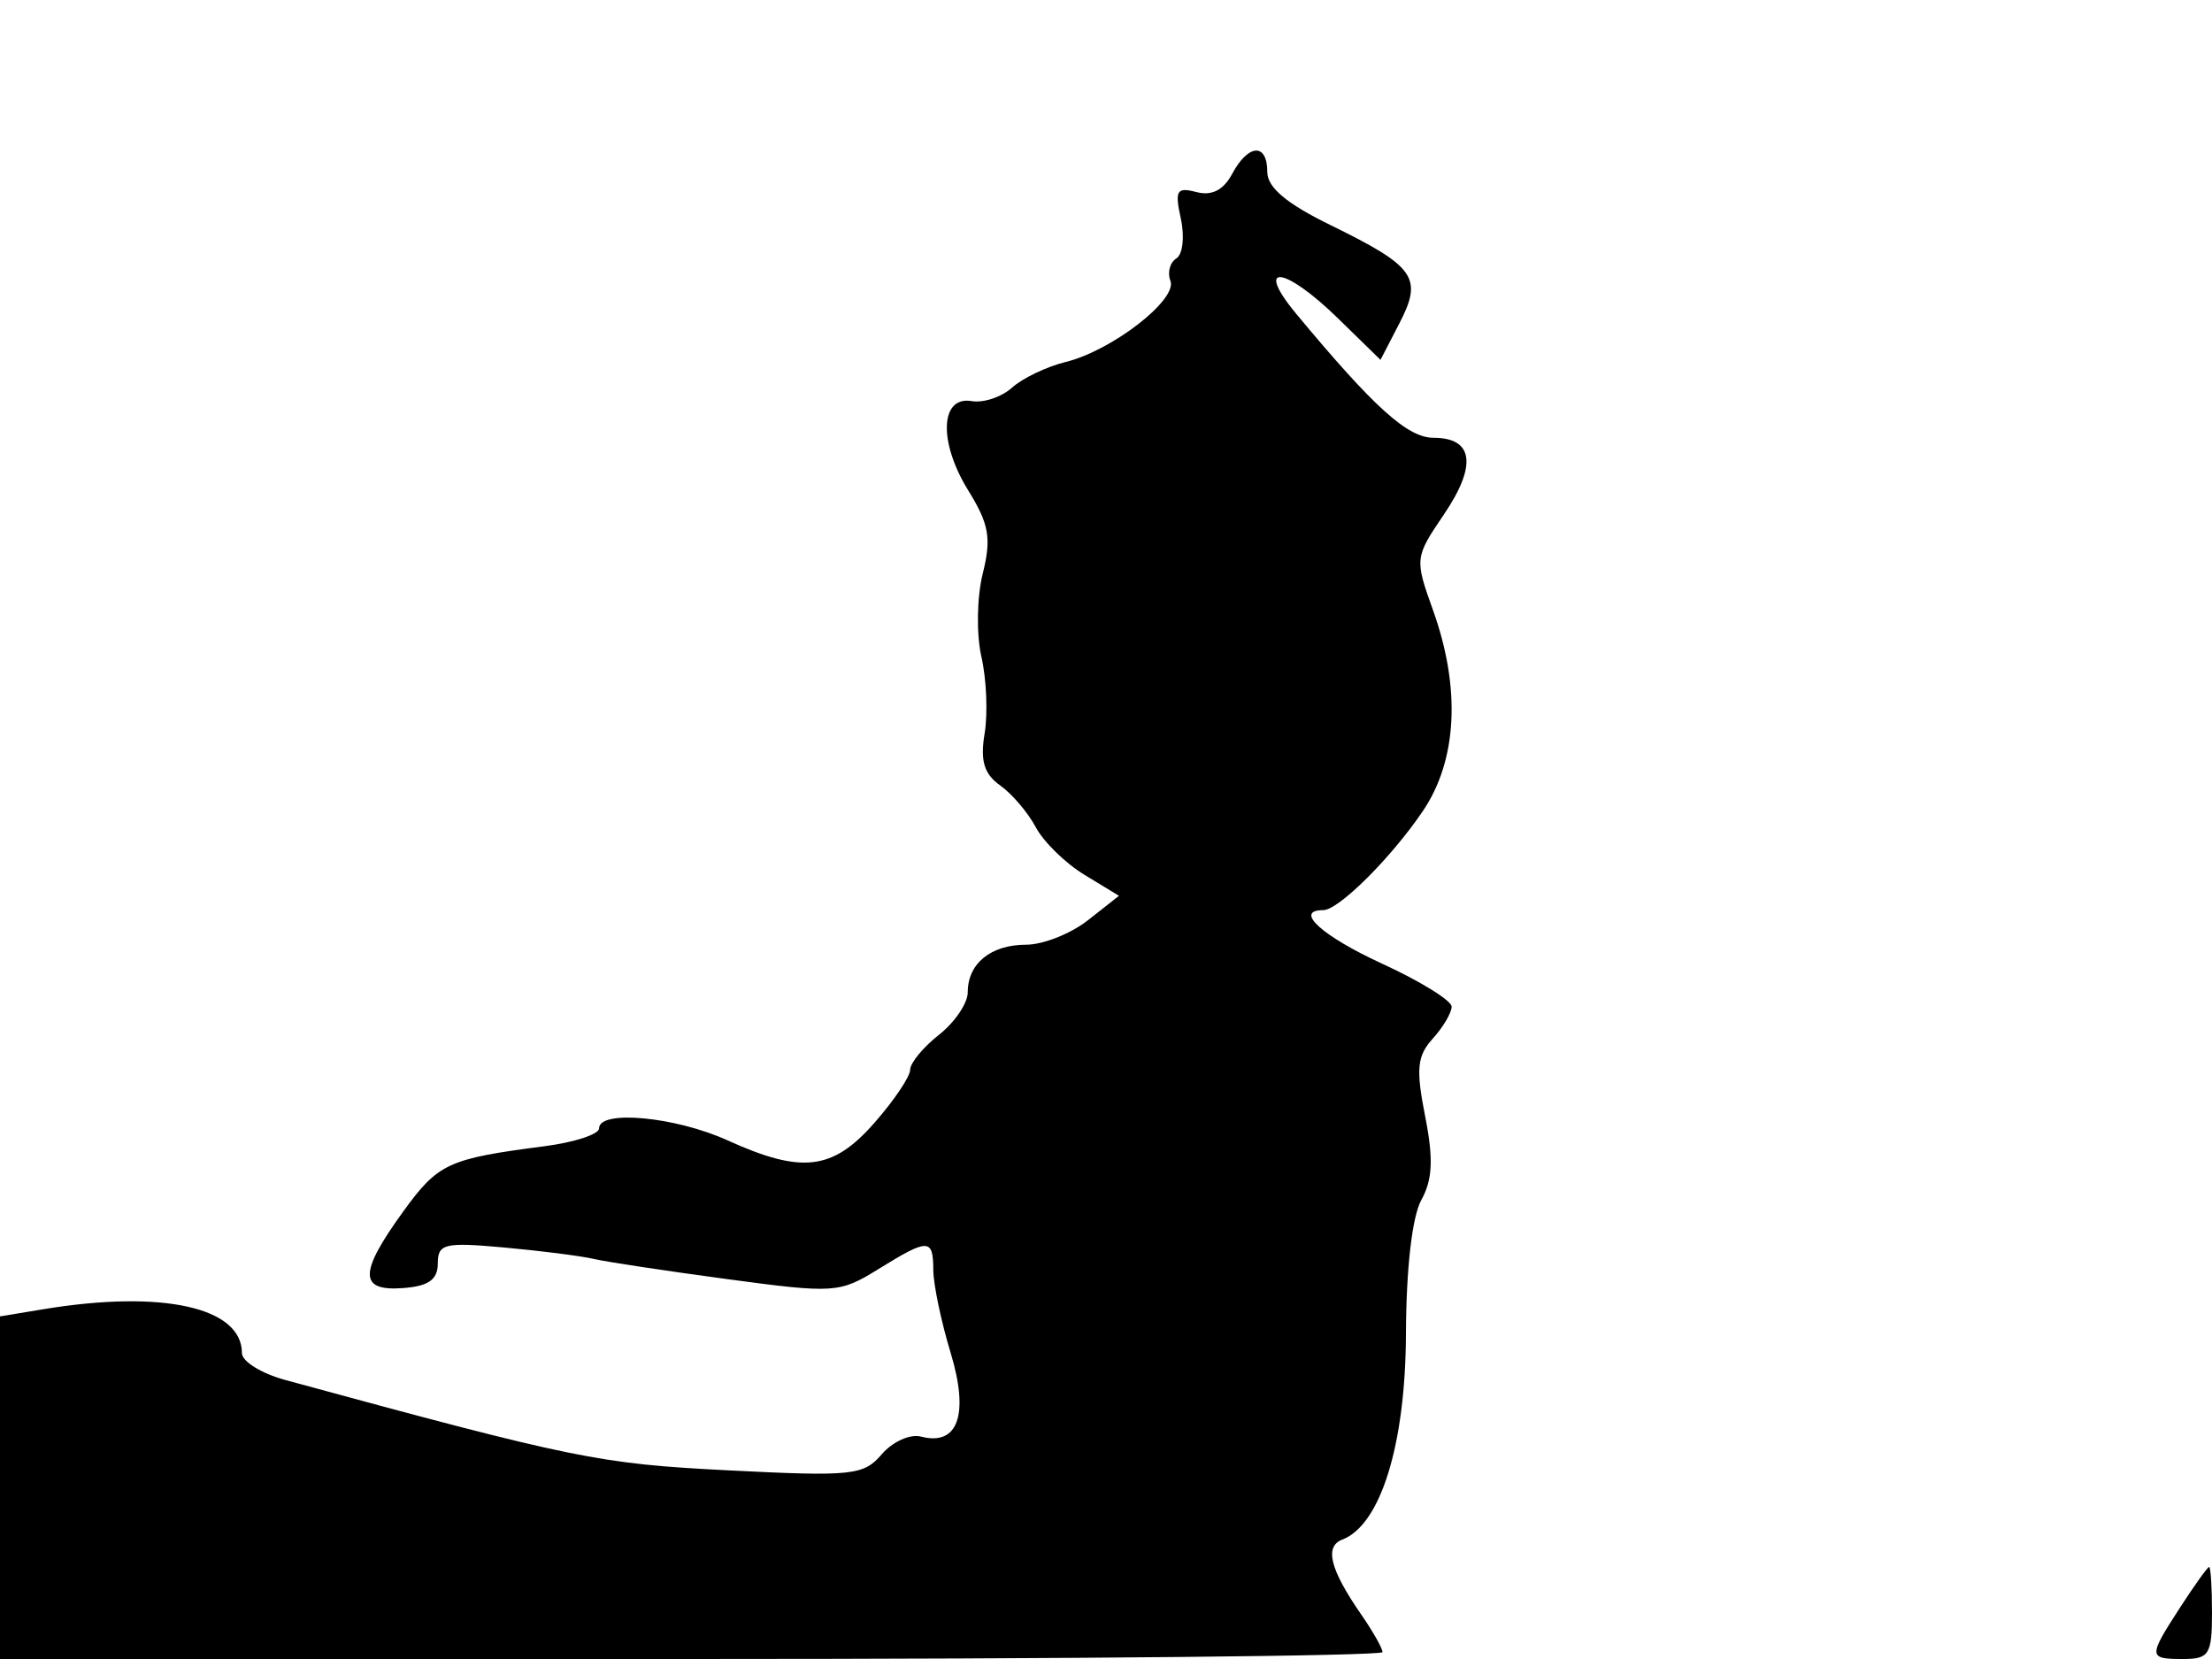 <svg xmlns="http://www.w3.org/2000/svg" width="192" height="144" viewBox="0 0 192 144" version="1.1">
	<path d="M 106.950 15.094 C 106.195 16.504, 105.182 17.019, 103.852 16.672 C 102.133 16.222, 101.956 16.524, 102.496 18.982 C 102.838 20.537, 102.660 22.092, 102.102 22.437 C 101.544 22.782, 101.314 23.655, 101.591 24.377 C 102.220 26.015, 96.515 30.434, 92.500 31.419 C 90.850 31.824, 88.757 32.826, 87.848 33.644 C 86.939 34.463, 85.364 34.990, 84.348 34.816 C 81.601 34.346, 81.440 38.358, 84.038 42.562 C 85.857 45.504, 86.067 46.709, 85.300 49.796 C 84.793 51.833, 84.742 55.075, 85.184 57 C 85.627 58.925, 85.753 61.927, 85.464 63.672 C 85.072 66.038, 85.414 67.181, 86.811 68.172 C 87.840 68.902, 89.233 70.537, 89.905 71.804 C 90.578 73.070, 92.477 74.928, 94.127 75.931 L 97.127 77.755 94.428 79.878 C 92.944 81.045, 90.531 82, 89.065 82 C 86.003 82, 84 83.632, 84 86.127 C 84 87.078, 82.875 88.740, 81.500 89.821 C 80.125 90.903, 79 92.270, 79 92.859 C 79 93.448, 77.603 95.521, 75.896 97.465 C 72.274 101.591, 69.599 101.909, 63.141 98.978 C 58.611 96.922, 52 96.306, 52 97.939 C 52 98.455, 49.863 99.155, 47.250 99.493 C 38.879 100.579, 38.035 100.970, 34.991 105.171 C 31.134 110.495, 31.136 112.098, 35 111.803 C 37.205 111.635, 38 111.069, 38 109.667 C 38 107.951, 38.578 107.812, 43.750 108.281 C 46.913 108.567, 50.400 109.011, 51.500 109.267 C 52.600 109.524, 57.830 110.316, 63.122 111.027 C 72.408 112.276, 72.867 112.245, 76.240 110.160 C 80.606 107.462, 80.997 107.470, 81.011 110.250 C 81.017 111.487, 81.691 114.705, 82.508 117.401 C 84.140 122.778, 83.166 125.538, 79.936 124.694 C 78.999 124.448, 77.468 125.140, 76.534 126.231 C 74.962 128.068, 73.971 128.171, 63.168 127.622 C 51.980 127.054, 49.910 126.631, 24.750 119.778 C 22.688 119.216, 21 118.169, 21 117.450 C 21 113.462, 14.079 111.935, 3.750 113.642 L -0 114.262 -0 129.131 L 0 144 60 144 C 93 144, 120 143.732, 120 143.404 C 120 143.077, 119.173 141.614, 118.163 140.154 C 115.440 136.221, 114.940 134.237, 116.518 133.631 C 119.840 132.357, 121.999 125.376, 122.035 115.790 C 122.057 110.095, 122.574 105.592, 123.372 104.153 C 124.349 102.392, 124.431 100.579, 123.700 96.883 C 122.891 92.790, 123.003 91.654, 124.363 90.151 C 125.264 89.156, 126 87.909, 126 87.379 C 126 86.850, 123.300 85.177, 120 83.662 C 114.752 81.253, 112.265 79, 114.854 79 C 116.187 79, 120.732 74.483, 123.494 70.414 C 126.493 65.995, 126.813 59.741, 124.386 52.969 C 122.785 48.502, 122.799 48.386, 125.327 44.660 C 128.224 40.392, 127.903 38, 124.433 38 C 122.181 38, 119.255 35.360, 112.521 27.250 C 108.823 22.797, 111.460 23.067, 116.121 27.618 L 119.826 31.236 121.476 28.046 C 123.519 24.095, 122.841 23.136, 115.458 19.523 C 111.660 17.665, 110 16.267, 110 14.926 C 110 12.381, 108.353 12.471, 106.950 15.094 M 189.250 139.498 C 186.438 143.839, 186.447 144, 189.500 144 C 191.750 144, 192 143.600, 192 140 C 192 137.800, 191.887 136.006, 191.750 136.012 C 191.613 136.019, 190.488 137.588, 189.250 139.498" stroke="none" fill="black" fill-rule="evenodd"/>
</svg>